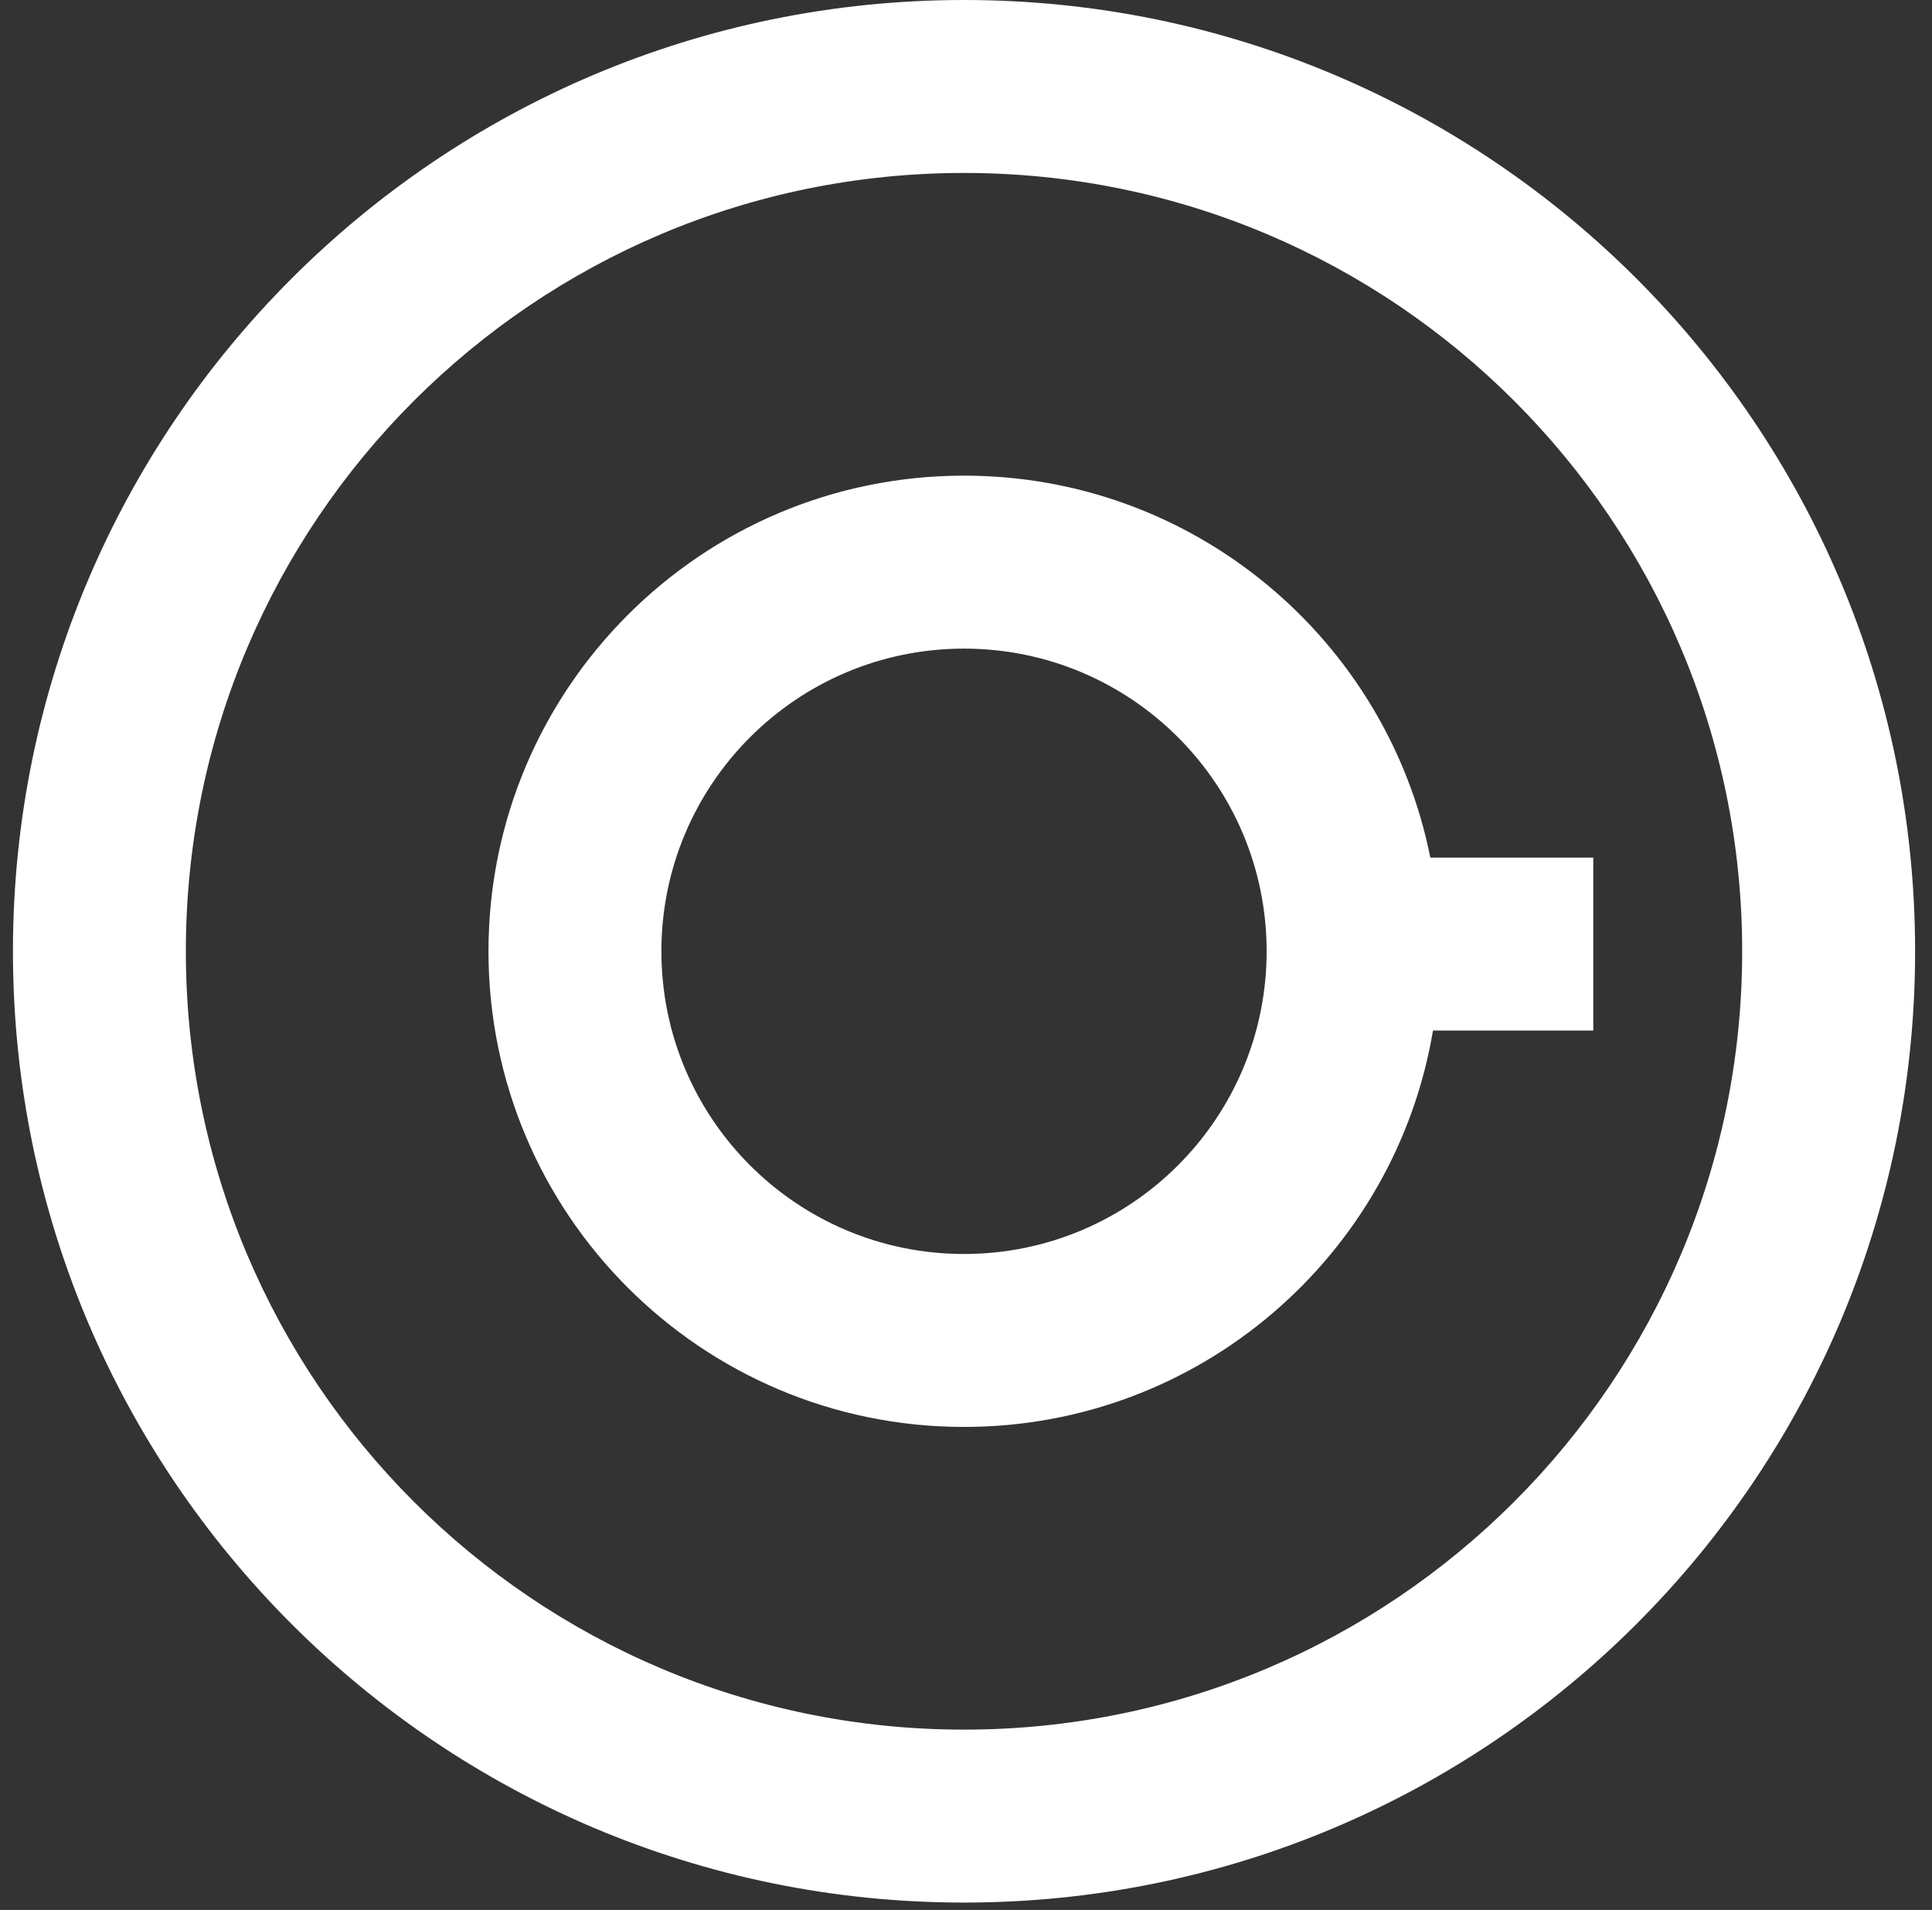 <svg width="86" height="85" viewBox="0 0 86 85" fill="none" xmlns="http://www.w3.org/2000/svg">
<rect x="0" y="0" width="86" height="85" fill="#333333" stroke="none"/>
<path fill-rule="evenodd" clip-rule="evenodd" d="M42.912 76.975C62.042 76.975 77.55 61.466 77.55 42.336C77.55 23.206 62.042 7.697 42.912 7.697C23.782 7.697 8.273 23.206 8.273 42.336C8.273 61.466 23.782 76.975 42.912 76.975ZM42.912 84.672C66.293 84.672 85.248 65.718 85.248 42.336C85.248 18.954 66.293 0 42.912 0C19.53 0 0.576 18.954 0.576 42.336C0.576 65.718 19.53 84.672 42.912 84.672ZM42.912 55.807C50.351 55.807 56.382 49.776 56.382 42.336C56.382 34.897 50.351 28.866 42.912 28.866C35.472 28.866 29.441 34.897 29.441 42.336C29.441 49.776 35.472 55.807 42.912 55.807ZM63.669 38.167H70.922V45.864H63.787C62.108 55.876 53.401 63.504 42.912 63.504C31.221 63.504 21.744 54.027 21.744 42.336C21.744 30.645 31.221 21.168 42.912 21.168C53.175 21.168 61.733 28.473 63.669 38.167Z" fill="white"/>
</svg>
